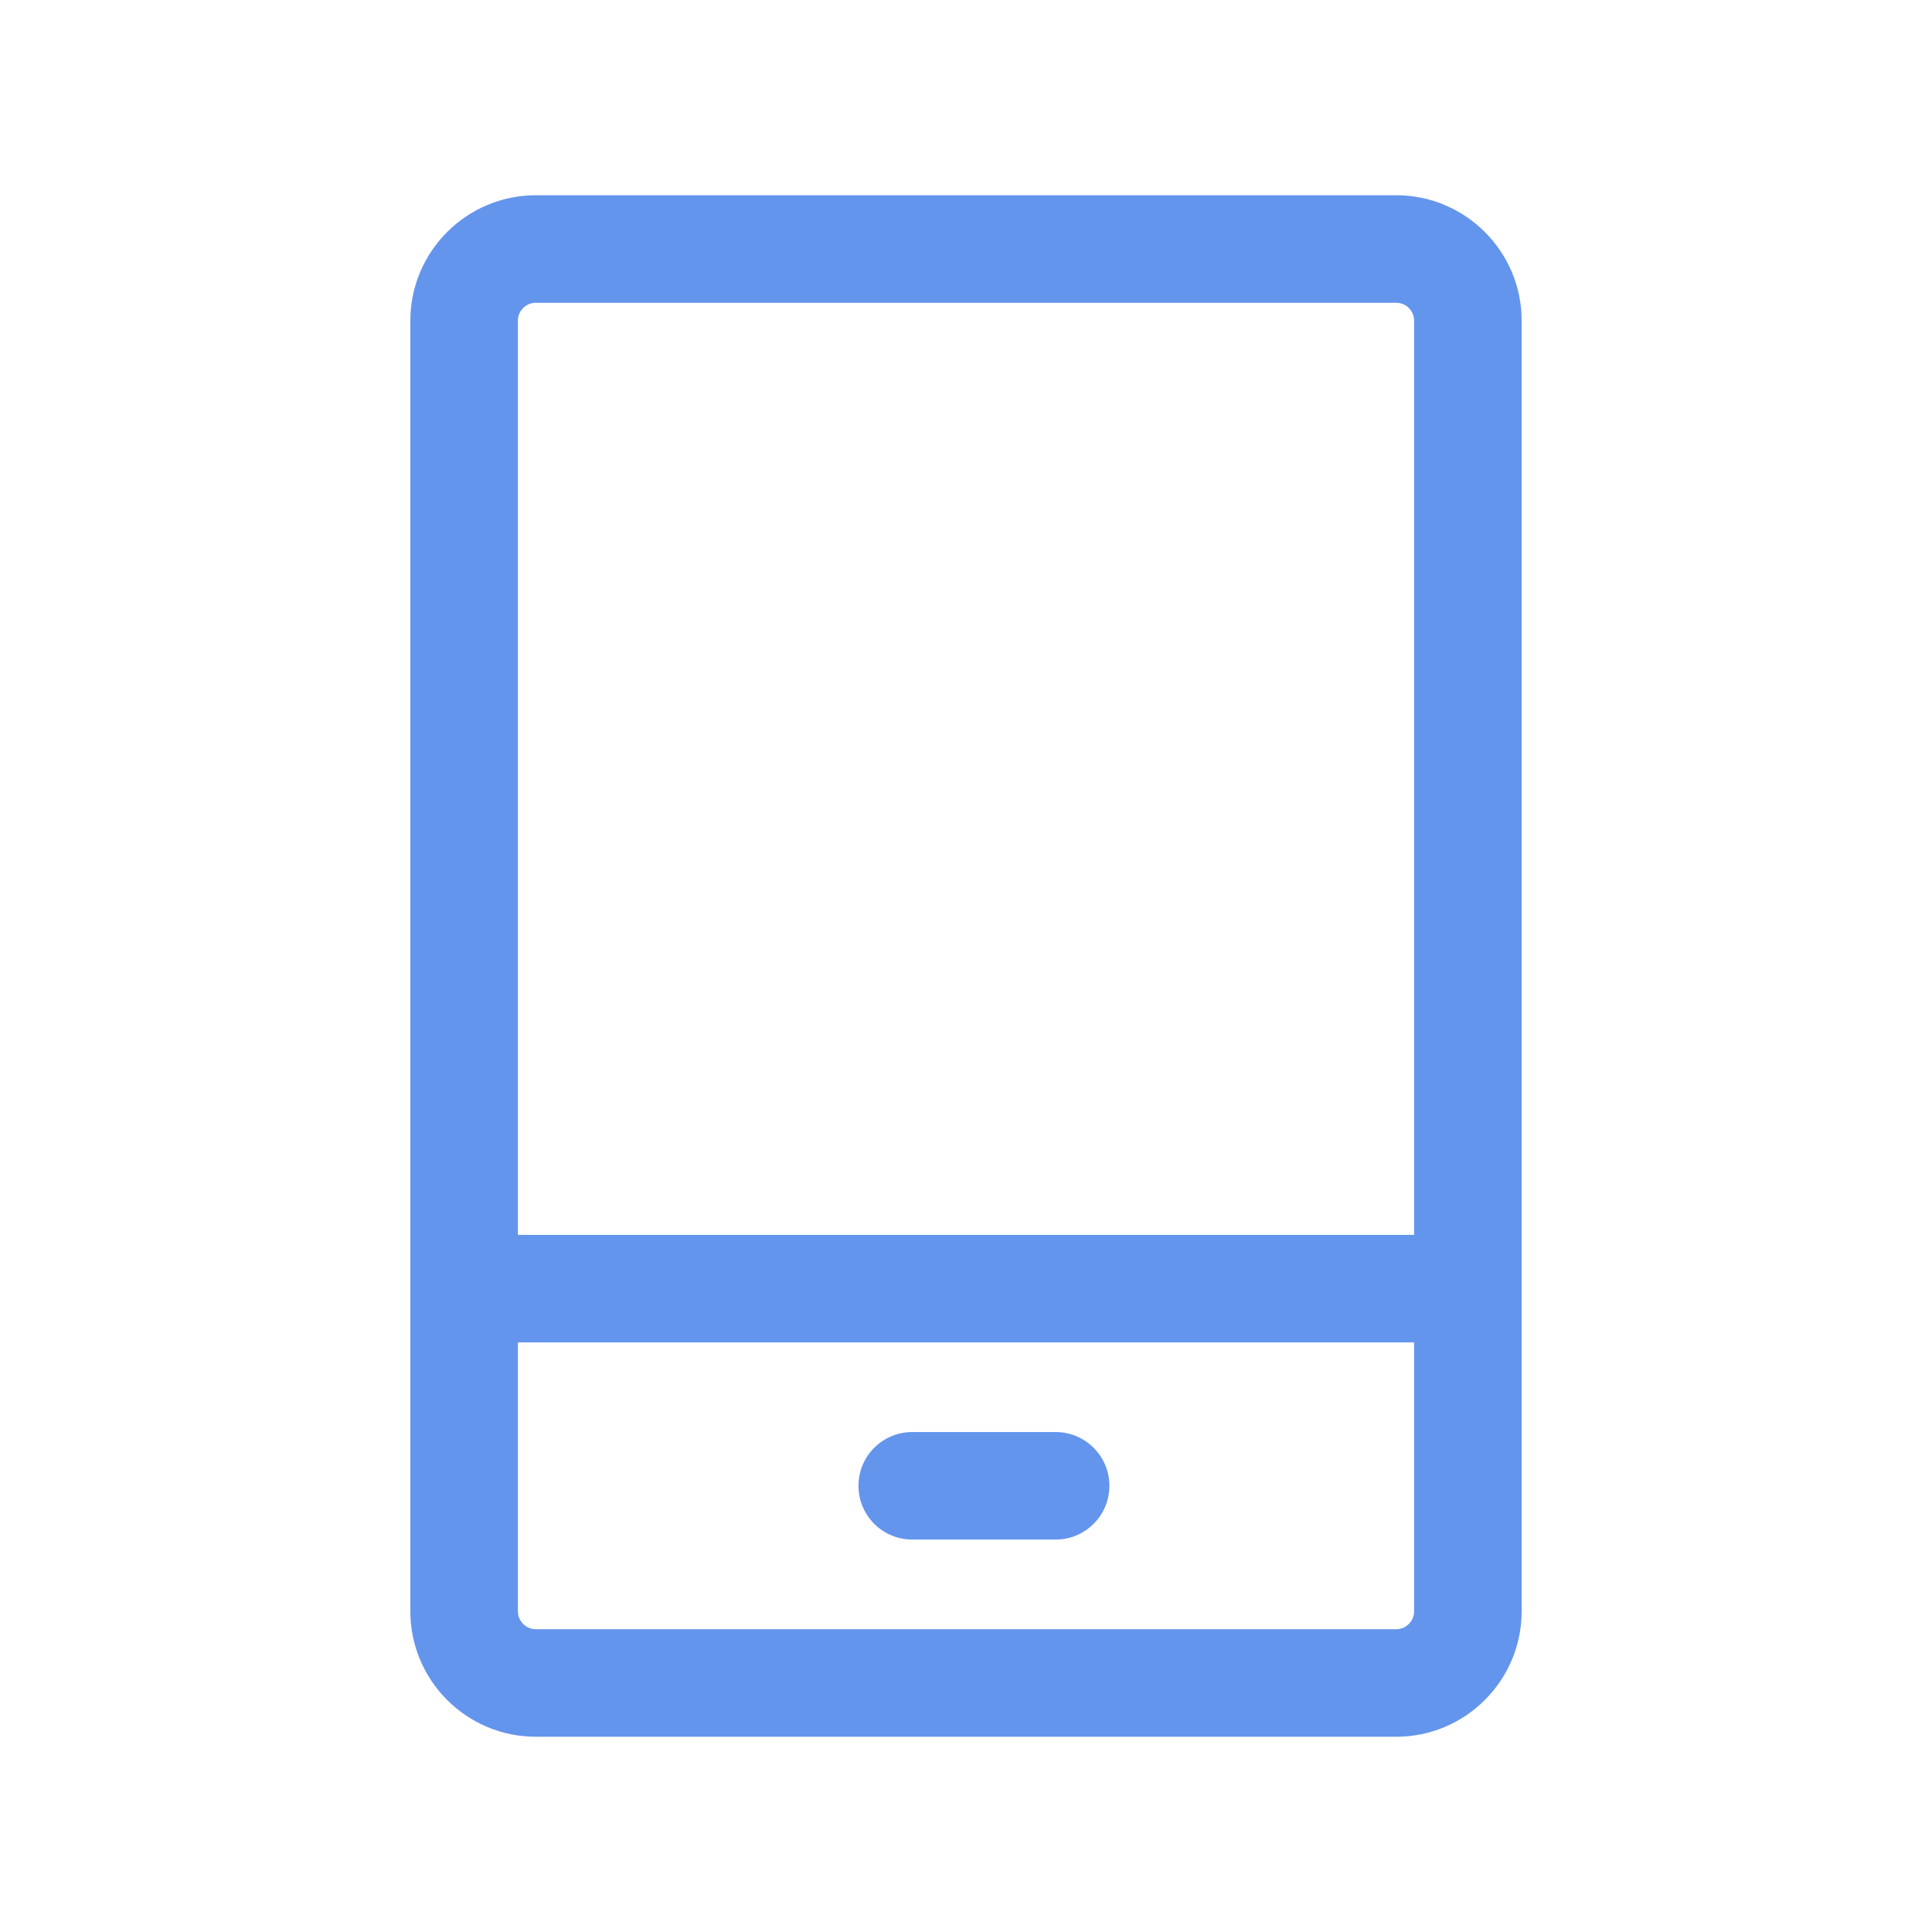 <?xml version="1.0" standalone="no"?><!DOCTYPE svg PUBLIC "-//W3C//DTD SVG 1.1//EN" "http://www.w3.org/Graphics/SVG/1.1/DTD/svg11.dtd"><svg t="1628698783404" class="icon" viewBox="0 0 1024 1024" version="1.1" xmlns="http://www.w3.org/2000/svg" p-id="3665" xmlns:xlink="http://www.w3.org/1999/xlink" width="200" height="200"><defs><style type="text/css"></style></defs><path d="M483.5 759.01h76c15.74 0 28.5 12.76 28.5 28.5s-12.76 28.5-28.5 28.5h-76c-15.74 0-28.5-12.76-28.5-28.5s12.76-28.5 28.5-28.5z" p-id="3666" fill="#6495ed"></path><path d="M759.01 711.51H264.99c-15.74 0-28.5-12.76-28.5-28.5s12.76-28.5 28.5-28.5h494.02c15.74 0 28.5 12.76 28.5 28.5s-12.75 28.5-28.5 28.5z" p-id="3667" fill="#6495ed"></path><path d="M740.01 920.52H283.99c-36.67 0-66.5-29.84-66.5-66.5V169.98c0-36.67 29.84-66.5 66.5-66.5h456.02c36.67 0 66.5 29.84 66.5 66.5v684.03c0 36.67-29.83 66.51-66.5 66.51zM283.99 160.48c-5.24 0-9.5 4.26-9.5 9.5v684.03c0 5.24 4.26 9.5 9.5 9.5h456.02c5.24 0 9.5-4.26 9.5-9.5V169.98c0-5.24-4.26-9.5-9.5-9.5H283.99z" p-id="3668" fill="#6495ed"></path></svg>